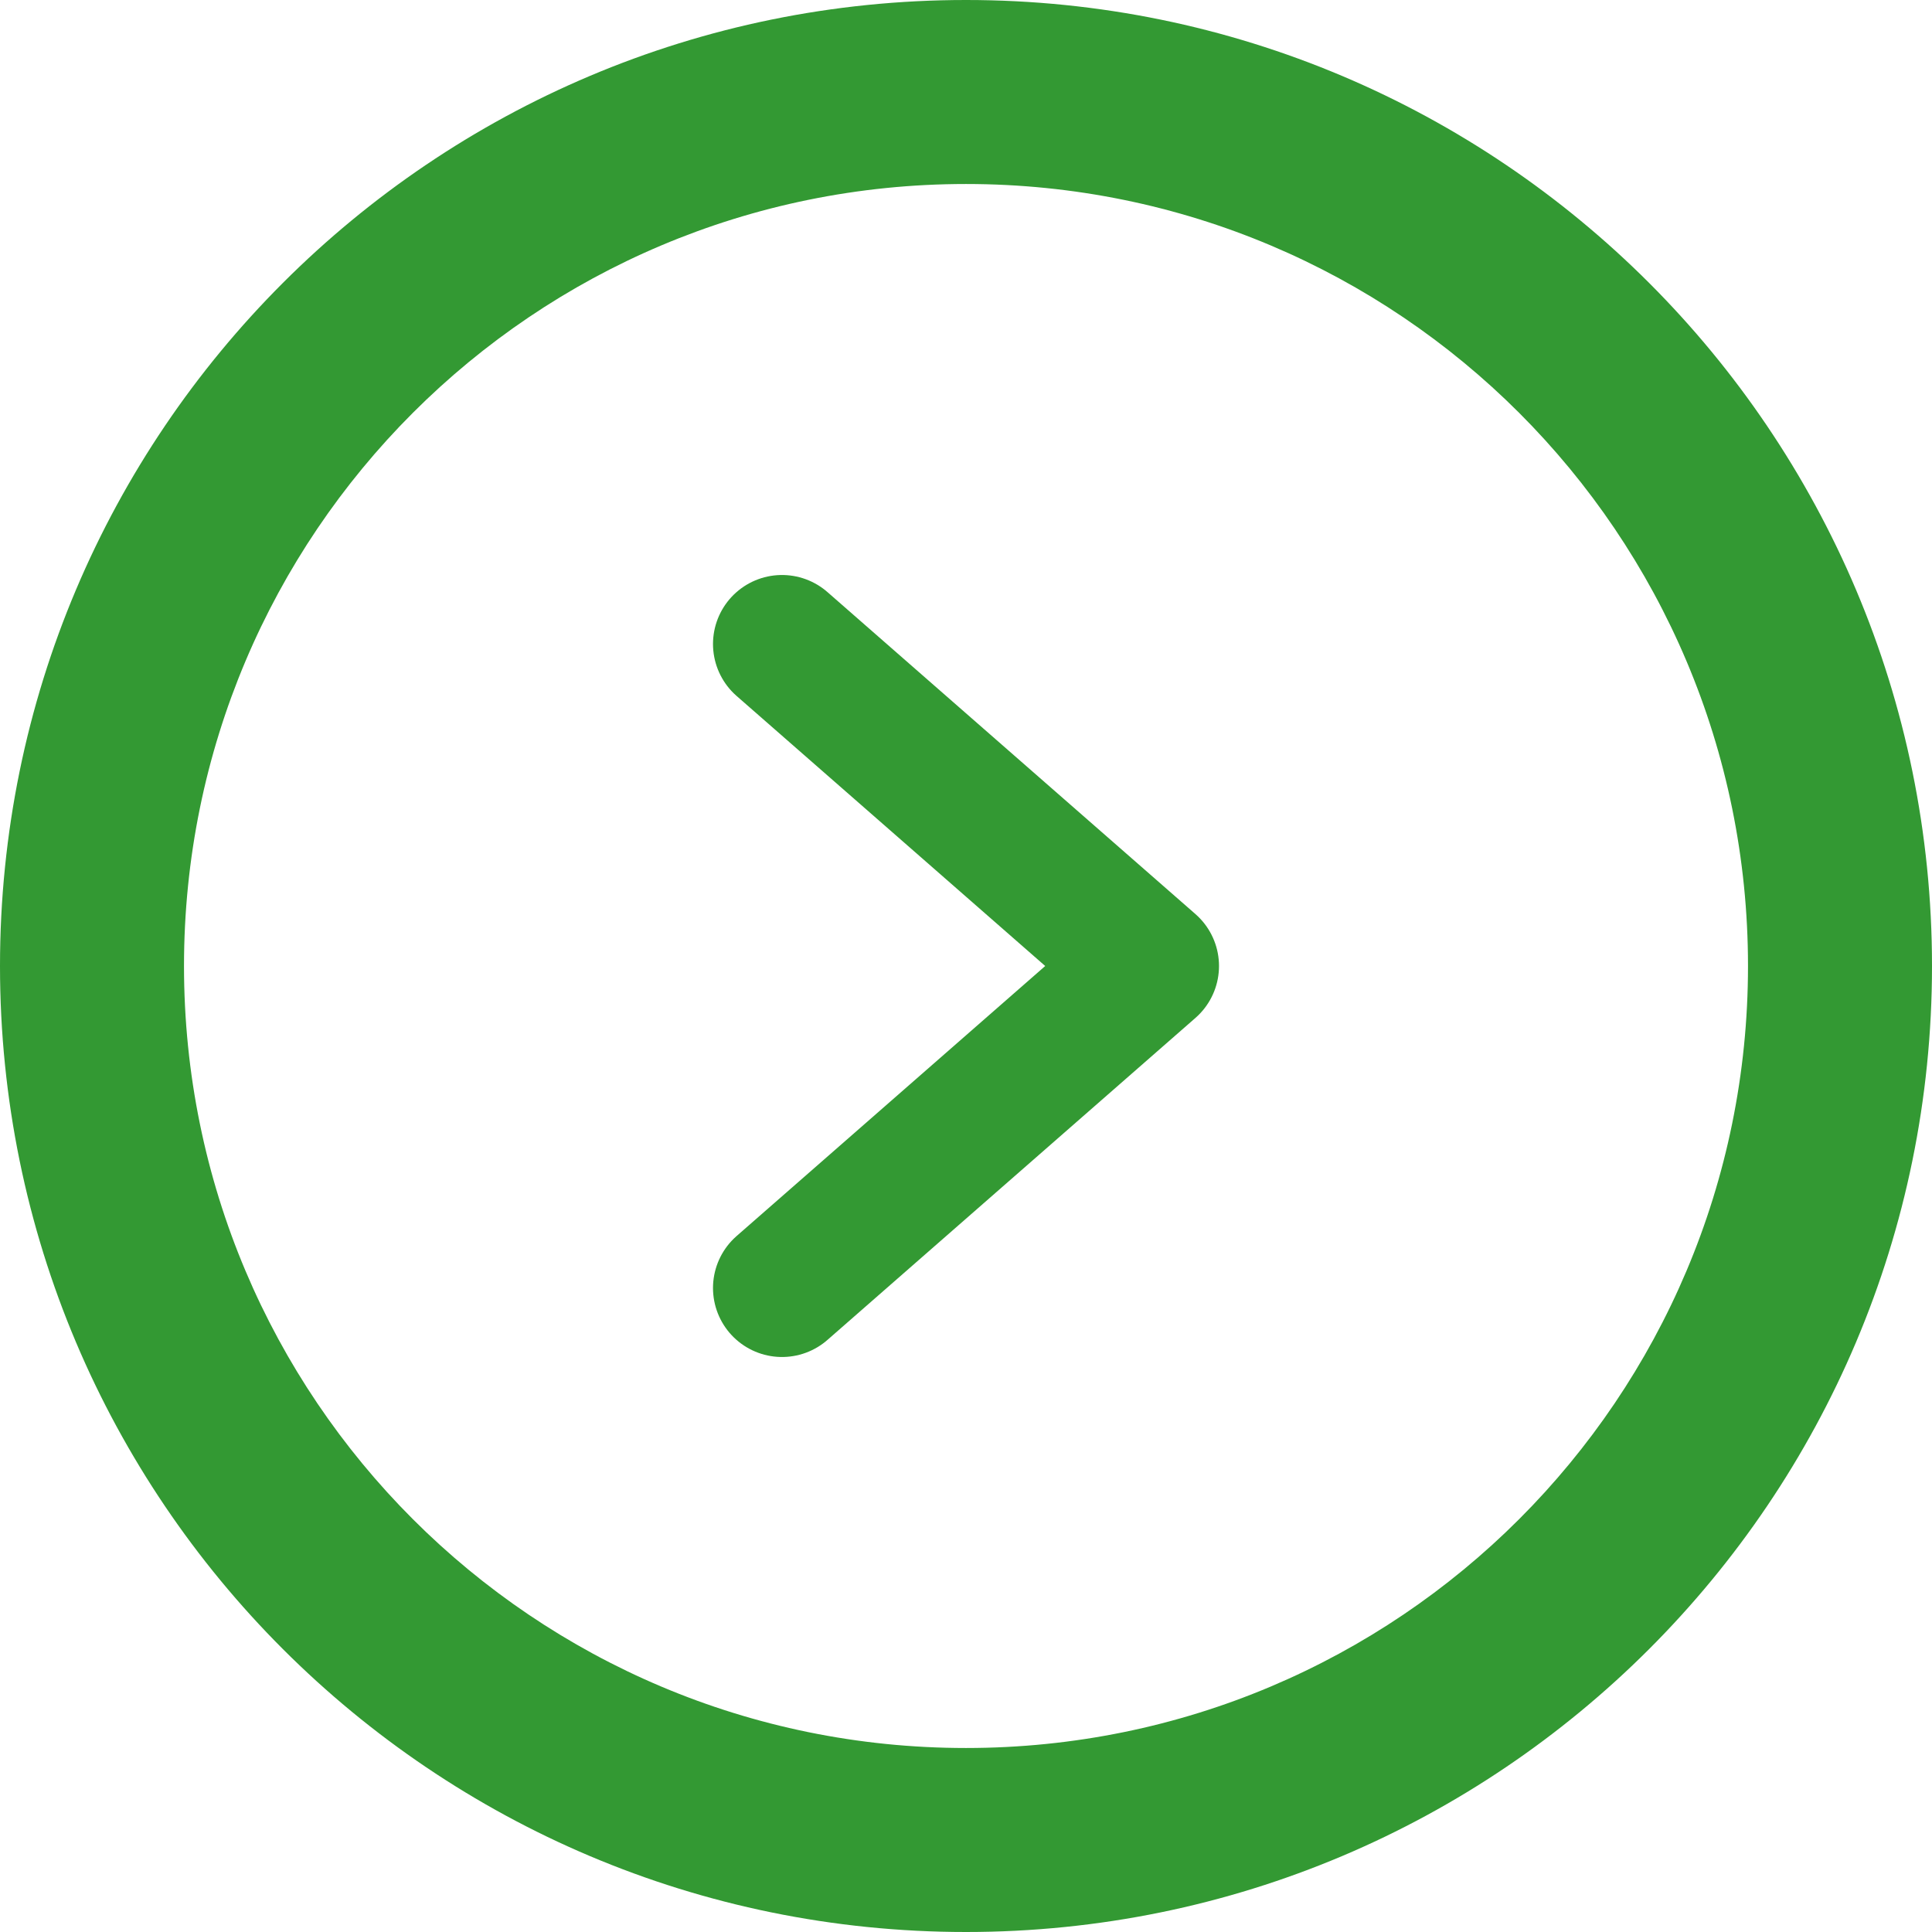 <svg xmlns="http://www.w3.org/2000/svg" width="21" height="21" viewBox="0 0 21 21"><path fill="none" stroke="#393" stroke-width="1.5" stroke-linecap="round" stroke-linejoin="round" stroke-miterlimit="10" d="M8.5 7l4 3.5-4 3.5"/><path fill="#393" d="M10.5 2c4.7 0 8.5 3.8 8.5 8.5S15.2 19 10.5 19 2 15.2 2 10.5 5.8 2 10.5 2m0-2C4.7 0 0 4.7 0 10.5S4.7 21 10.5 21 21 16.3 21 10.5 16.3 0 10.5 0z"/></svg>
